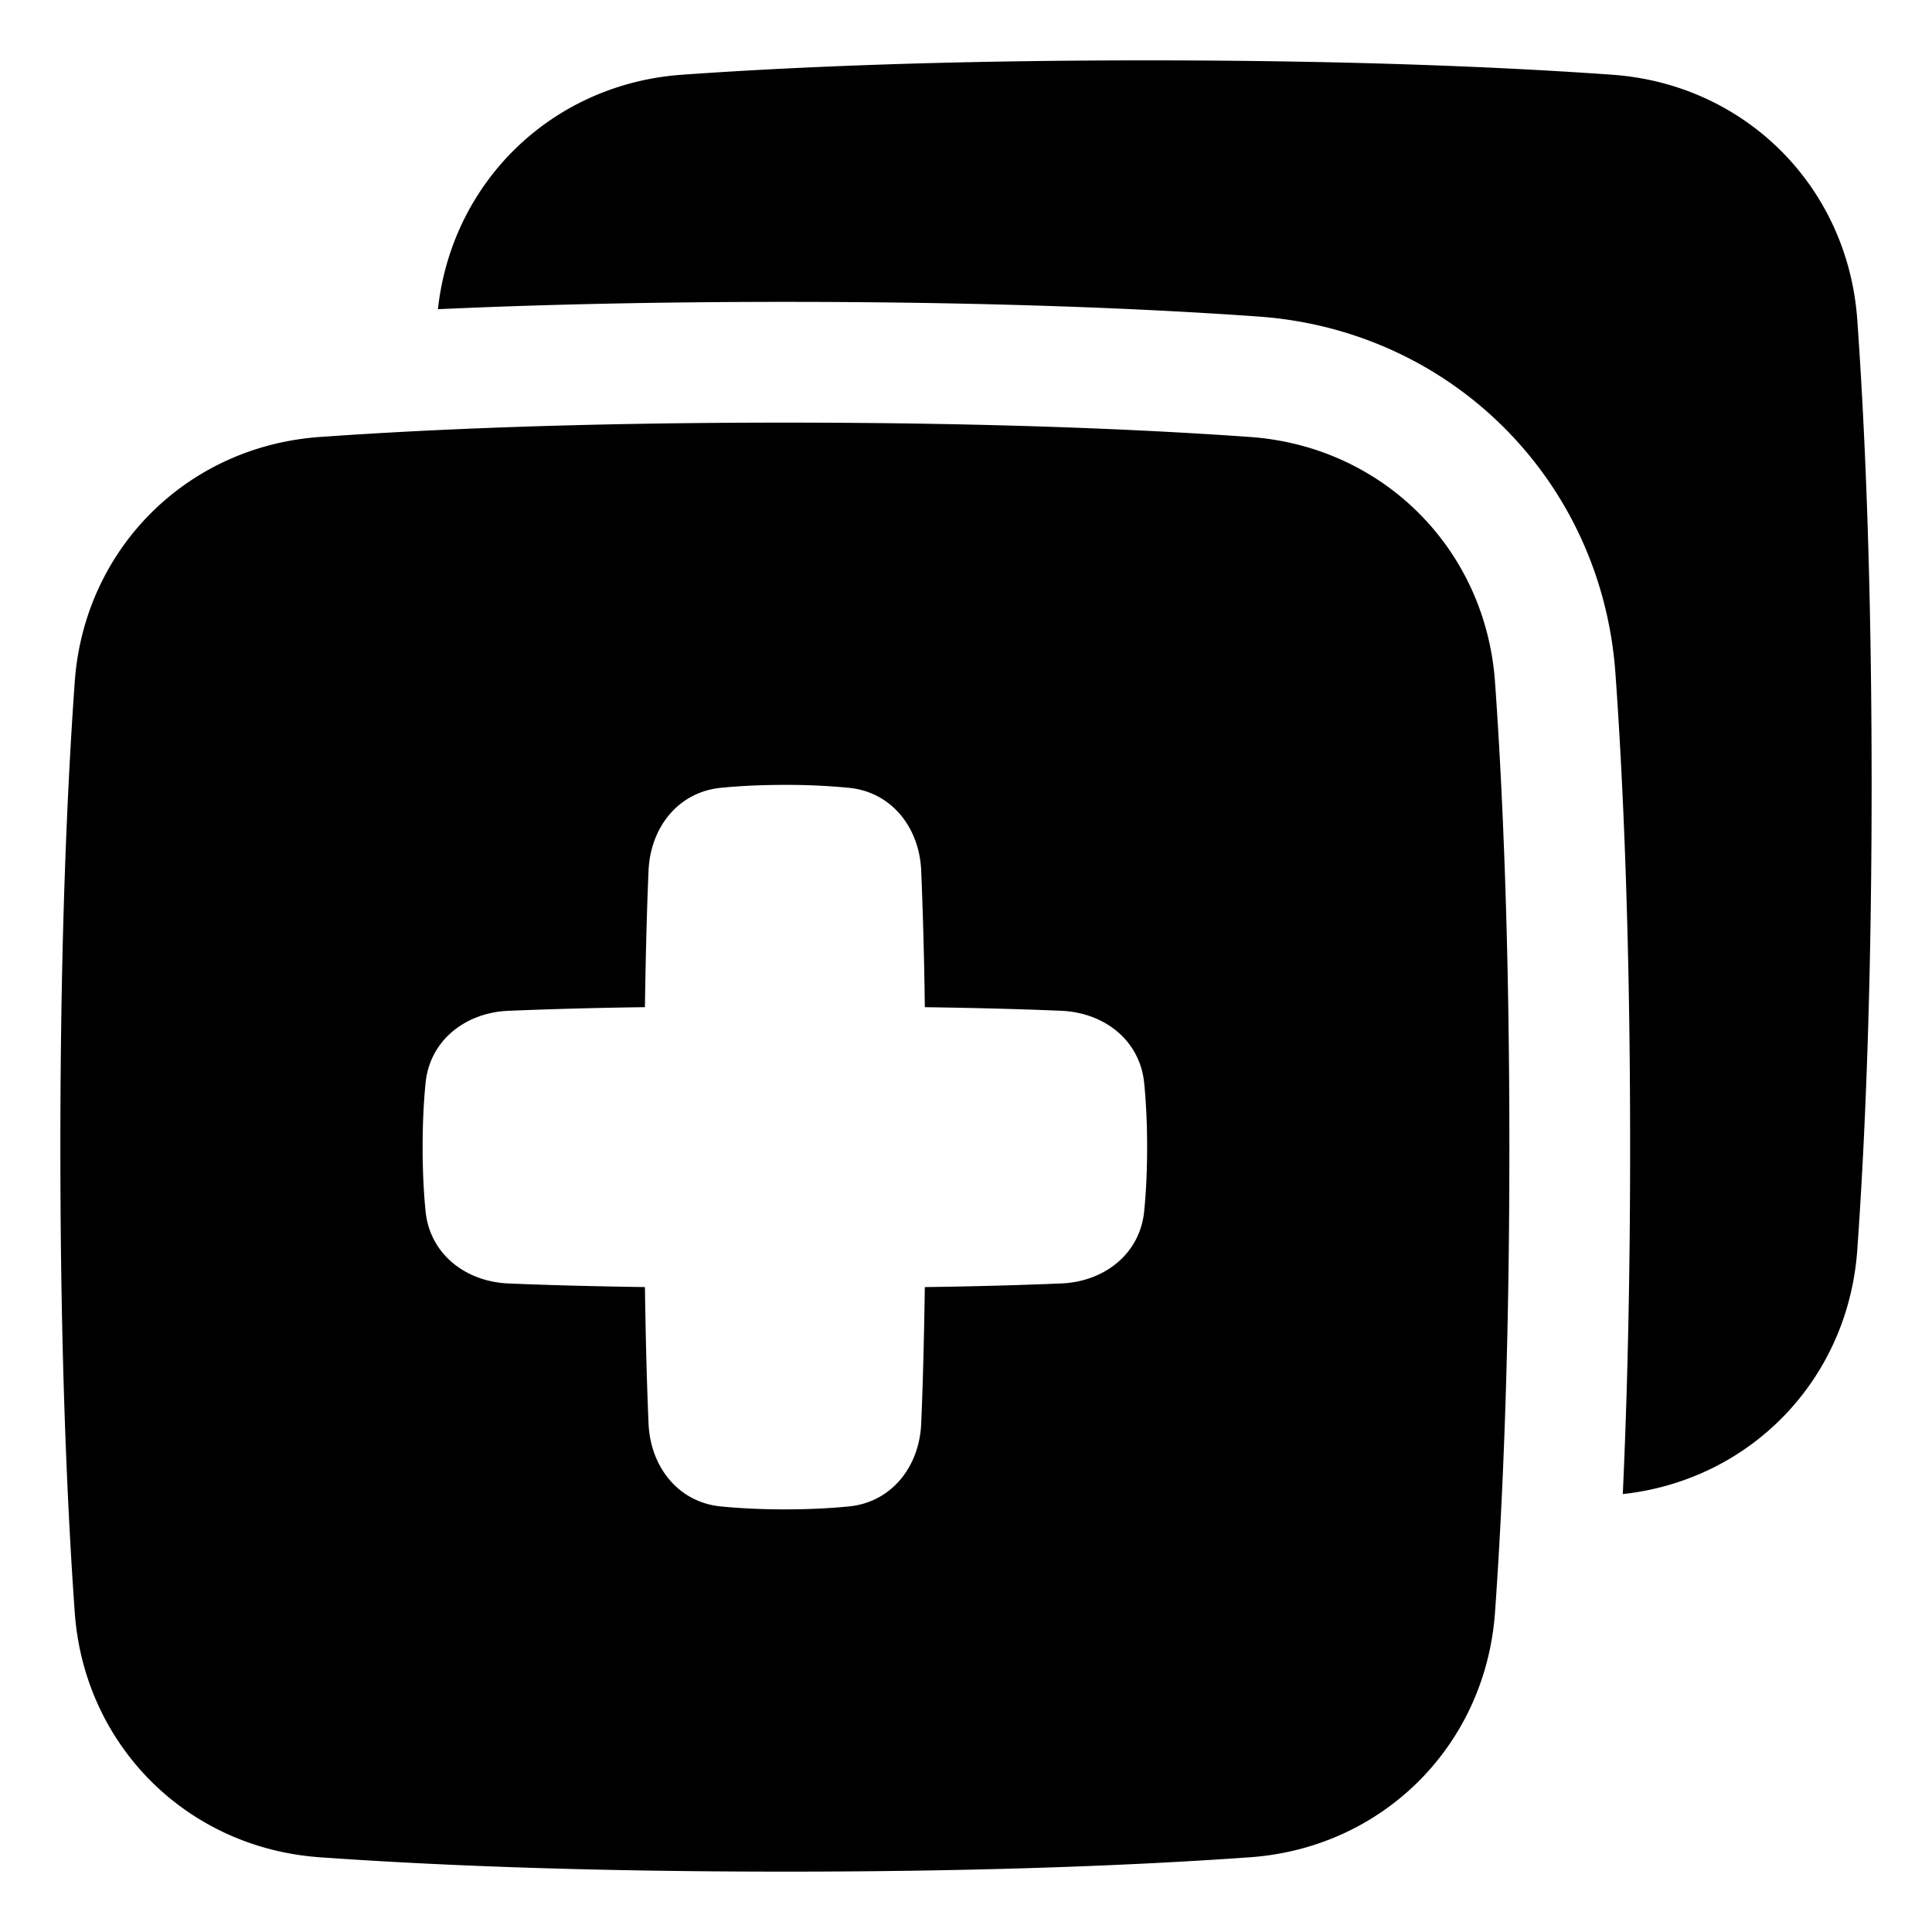 <svg xmlns="http://www.w3.org/2000/svg" fill="none" viewBox="0 0 48 48" id="Add-Layer-2--Streamline-Plump">
  <desc>
    Add Layer 2 Streamline Icon: https://streamlinehq.com
  </desc>
  <g id="add-layer-2--layer-add-design-plus-layers-square-box">
    <path id="Union" fill="#000000" fill-rule="evenodd" d="M28.5 1.5c5.166 0 8.966 0.172 11.56 0.357 3.3 0.236 5.847 2.782 6.083 6.084 0.185 2.593 0.357 6.393 0.357 11.559 0 5.166 -0.172 8.966 -0.357 11.56 -0.23 3.214 -2.65 5.713 -5.825 6.06 0.106 -2.313 0.182 -5.17 0.182 -8.62 0 -5.233 -0.174 -9.104 -0.365 -11.773 -0.342 -4.79 -4.072 -8.52 -8.862 -8.862 -2.669 -0.19 -6.54 -0.365 -11.773 -0.365 -3.45 0 -6.307 0.076 -8.62 0.182 0.348 -3.175 2.846 -5.595 6.06 -5.825 2.594 -0.185 6.394 -0.357 11.56 -0.357Zm-9 9c5.166 0 8.966 0.172 11.56 0.357 3.3 0.236 5.847 2.782 6.083 6.084 0.185 2.593 0.357 6.393 0.357 11.559 0 5.166 -0.172 8.966 -0.357 11.56 -0.236 3.3 -2.782 5.847 -6.084 6.083 -2.593 0.185 -6.393 0.357 -11.559 0.357 -5.166 0 -8.966 -0.172 -11.56 -0.357 -3.3 -0.236 -5.847 -2.782 -6.083 -6.084C1.672 37.466 1.5 33.666 1.5 28.5c0 -5.166 0.172 -8.966 0.357 -11.56 0.236 -3.3 2.782 -5.847 6.084 -6.083 2.593 -0.185 6.393 -0.357 11.559 -0.357Zm-1.592 9.073c-1.062 0.106 -1.748 0.988 -1.795 2.055 -0.034 0.788 -0.068 1.89 -0.09 3.395a121.05 121.05 0 0 0 -3.395 0.09c-1.066 0.047 -1.95 0.733 -2.055 1.795 -0.043 0.436 -0.073 0.963 -0.073 1.592 0 0.628 0.03 1.156 0.073 1.592 0.106 1.062 0.989 1.748 2.055 1.795 0.788 0.034 1.89 0.068 3.395 0.09 0.022 1.504 0.056 2.607 0.09 3.395 0.047 1.066 0.733 1.95 1.795 2.055 0.436 0.043 0.963 0.073 1.592 0.073 0.628 0 1.156 -0.03 1.592 -0.073 1.062 -0.106 1.748 -0.989 1.795 -2.055 0.034 -0.788 0.068 -1.89 0.09 -3.395a121.05 121.05 0 0 0 3.395 -0.09c1.067 -0.047 1.95 -0.733 2.055 -1.795 0.043 -0.436 0.073 -0.963 0.073 -1.592 0 -0.628 -0.03 -1.156 -0.073 -1.592 -0.106 -1.062 -0.988 -1.748 -2.055 -1.795 -0.788 -0.034 -1.89 -0.068 -3.395 -0.09a119.605 119.605 0 0 0 -0.09 -3.395c-0.047 -1.067 -0.733 -1.95 -1.795 -2.055A16.127 16.127 0 0 0 19.5 19.5c-0.628 0 -1.156 0.03 -1.592 0.073Z" clip-rule="evenodd" stroke-width="1"></path>
  </g>
</svg>